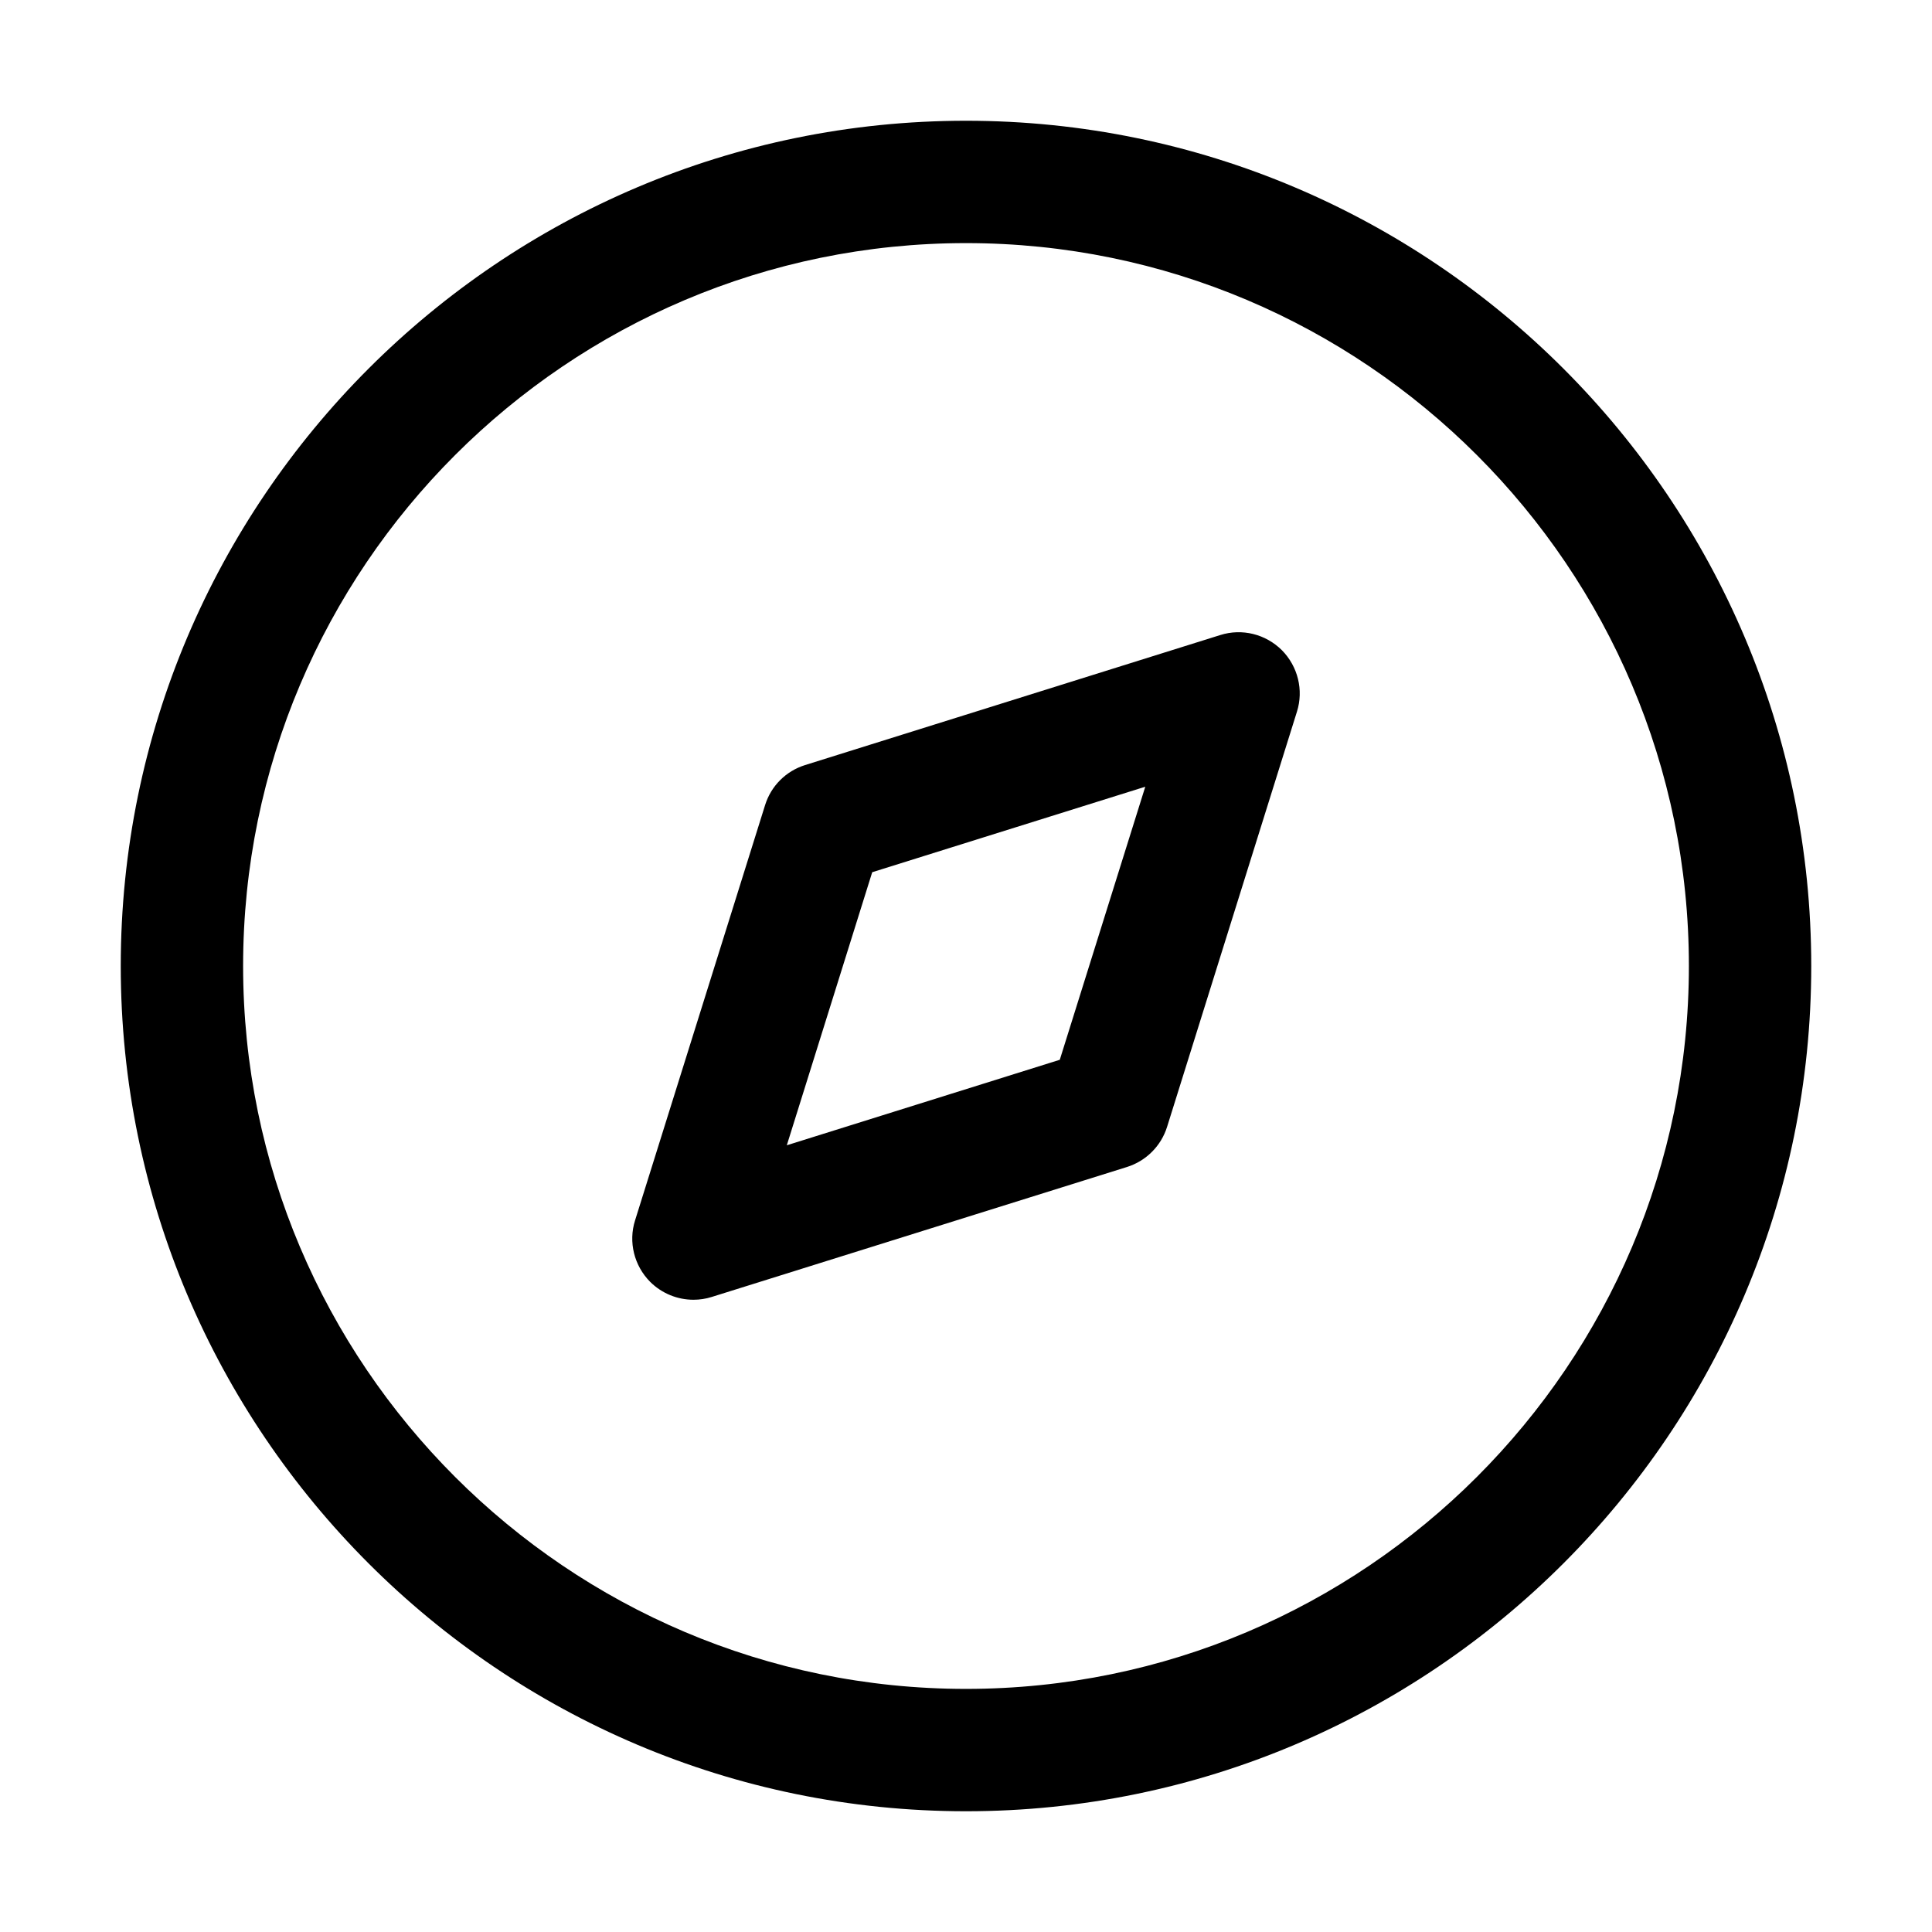 <svg width="24" height="24" viewBox="0 0 24 24" xmlns="http://www.w3.org/2000/svg">
<path fill-rule="evenodd" clip-rule="evenodd" d="M12 1.5C17.79 1.5 22.5 6.21 22.5 12C22.5 17.79 17.79 22.5 12 22.5C6.21 22.5 1.5 17.79 1.5 12C1.5 6.21 6.21 1.5 12 1.5ZM12 3.02C7.048 3.02 3.02 7.049 3.02 12C3.02 16.951 7.048 20.98 12 20.98C16.951 20.98 20.98 16.951 20.98 12C20.98 7.049 16.951 3.02 12 3.02ZM15.924 8.077C16.123 8.278 16.196 8.573 16.111 8.841L14.498 13.998C14.424 14.236 14.236 14.423 13.999 14.497L8.842 16.111C8.767 16.135 8.69 16.146 8.615 16.146C8.416 16.146 8.222 16.068 8.077 15.924C7.877 15.723 7.804 15.428 7.889 15.16L9.504 10.002C9.578 9.763 9.764 9.578 10.001 9.504L15.158 7.889C15.429 7.803 15.723 7.877 15.924 8.077ZM14.227 9.773L10.835 10.835L9.774 14.227L13.165 13.165L14.227 9.773Z"/>
</svg>
